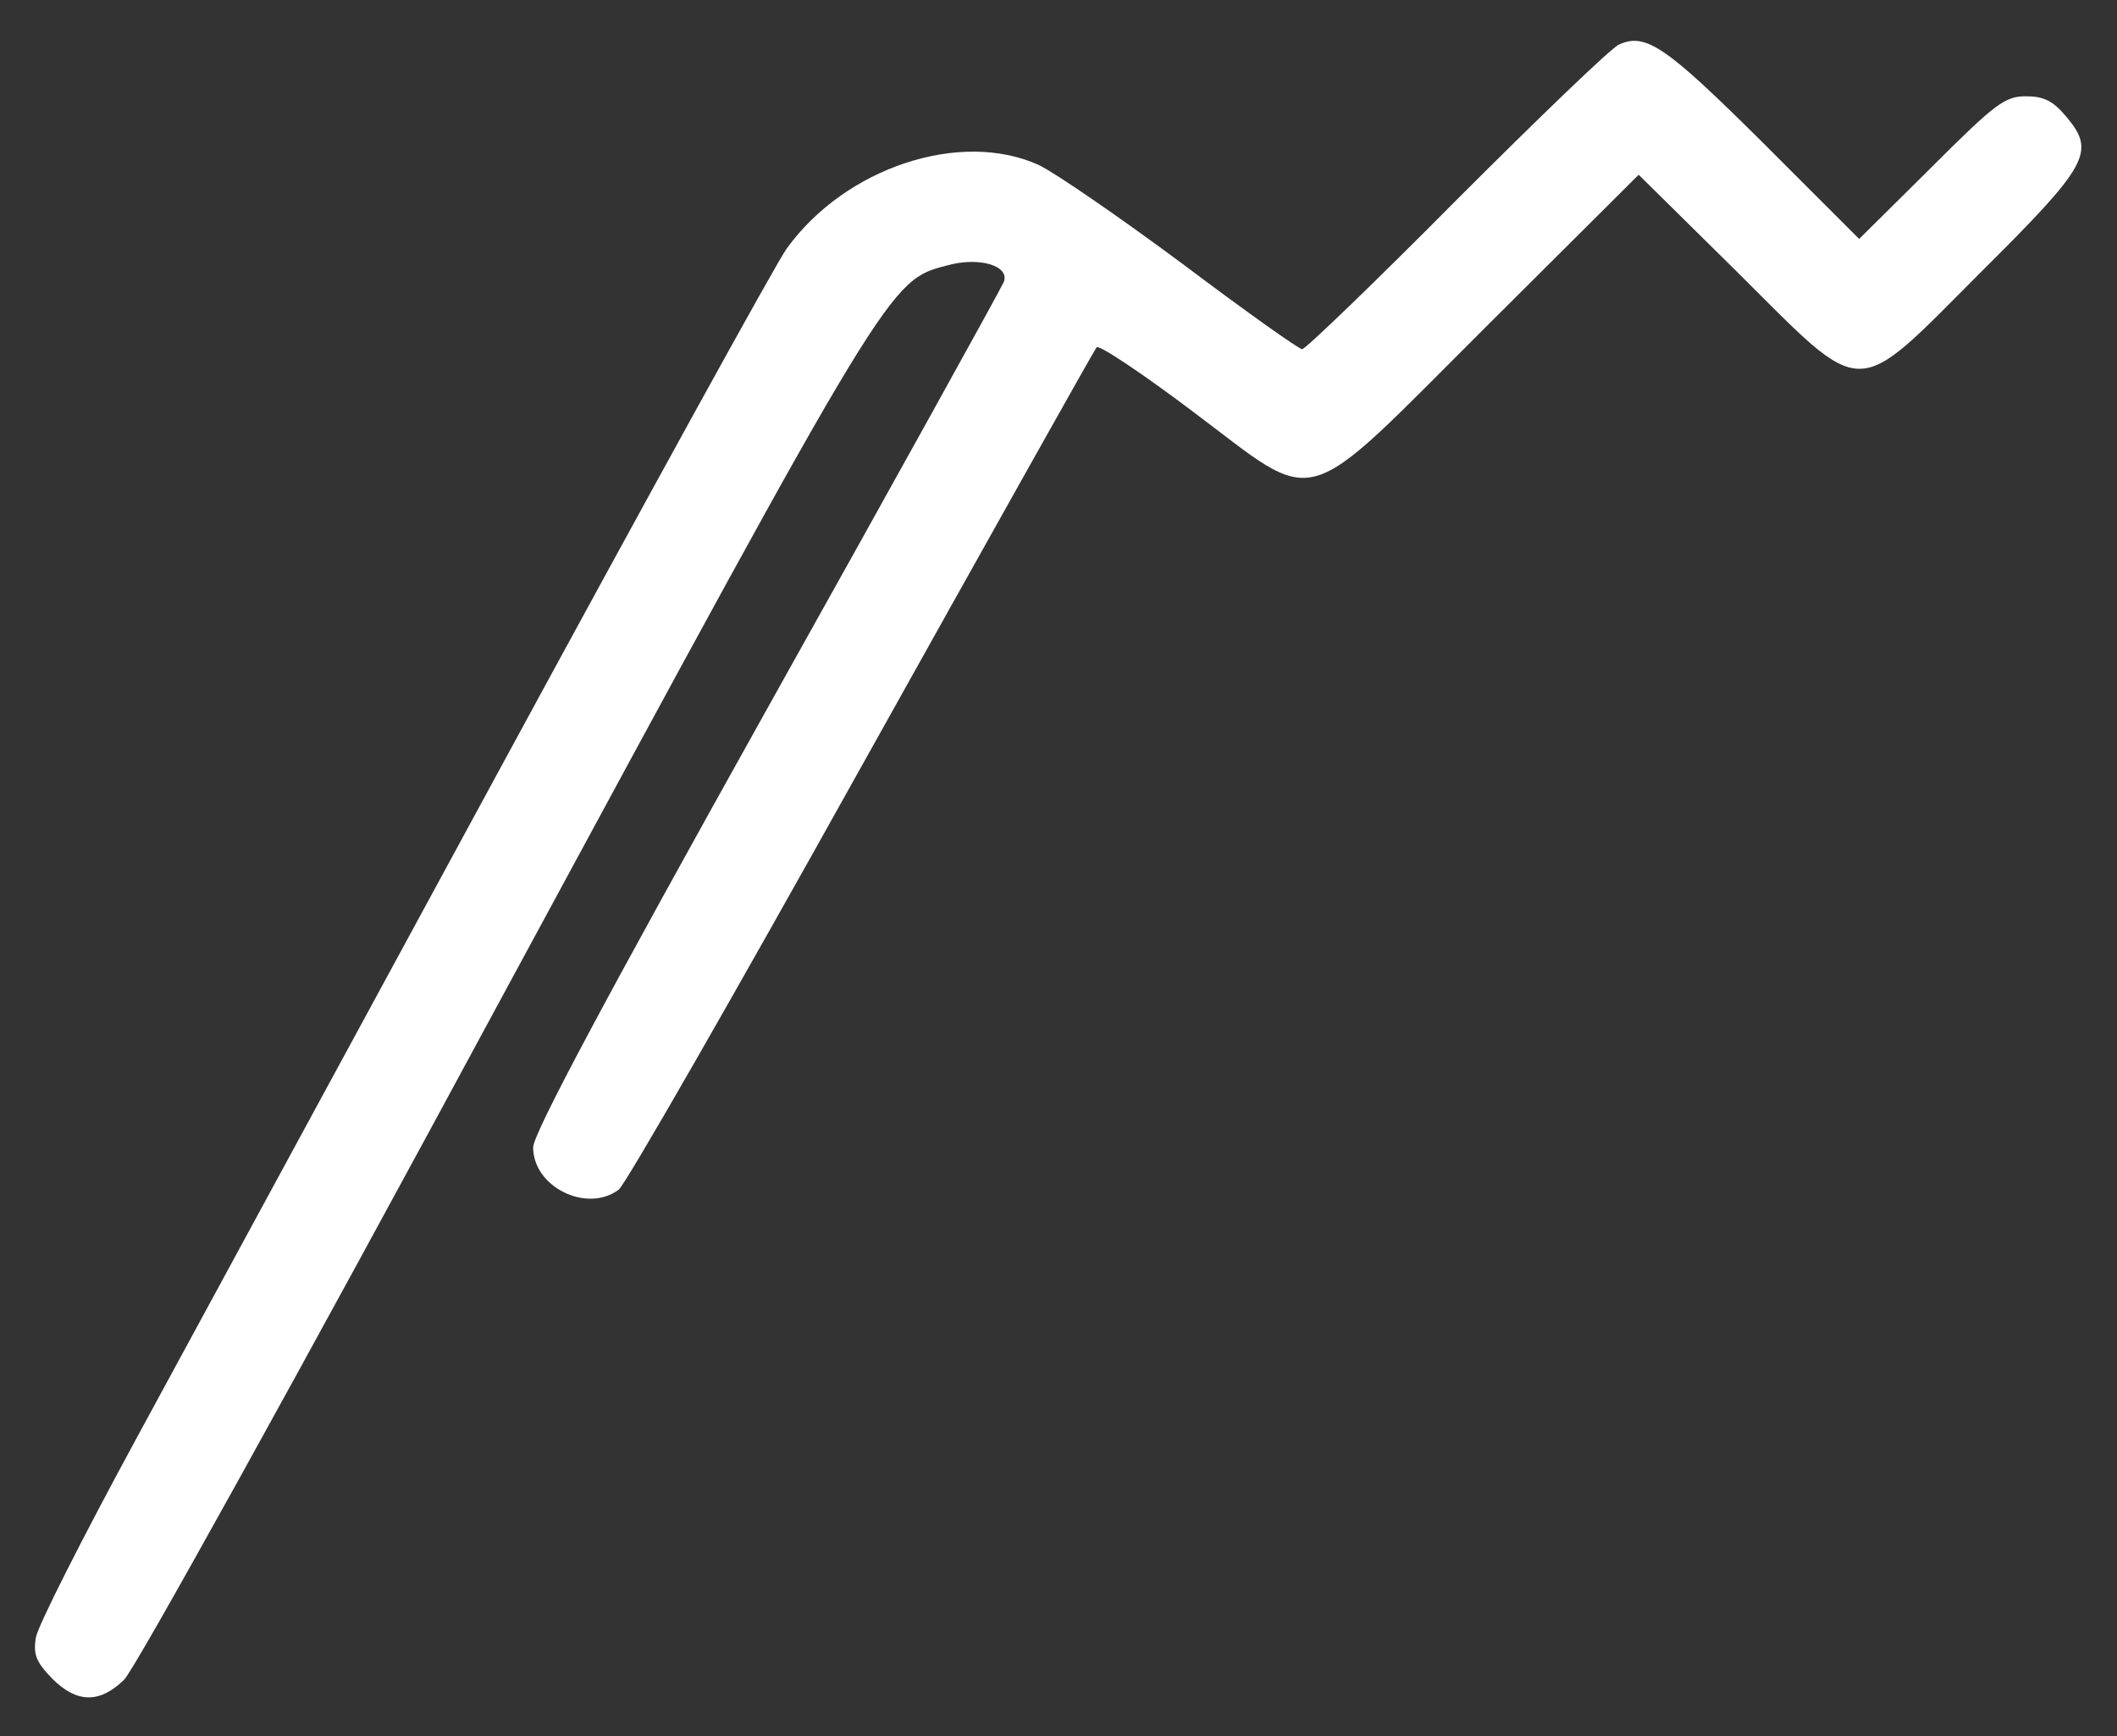 <svg width="50" height="41" viewBox="0 0 50 41" fill="none" xmlns="http://www.w3.org/2000/svg">
<rect x="0" y="0" width="50" height="41" fill="#333333" stroke="none"/>
<path d="M38.243 1.049C38.074 1.111 36.359 2.764 34.414 4.709C32.486 6.655 30.831 8.247 30.755 8.247C30.678 8.247 29.407 7.344 27.922 6.226C26.436 5.123 24.92 4.082 24.537 3.898C22.684 3.055 19.958 3.959 18.579 5.873C18.334 6.21 15.302 11.723 11.826 18.124C8.35 24.526 4.475 31.663 3.22 33.975C1.964 36.288 0.892 38.401 0.846 38.677C0.785 39.075 0.846 39.243 1.23 39.642C1.811 40.223 2.347 40.239 2.93 39.672C3.174 39.443 6.973 32.597 11.889 23.485C21.03 6.593 21 6.624 22.362 6.271C23.113 6.057 23.848 6.271 23.71 6.655C23.664 6.777 21.138 11.341 18.106 16.762C14.277 23.622 12.592 26.777 12.592 27.099C12.592 28.034 13.863 28.661 14.614 28.095C14.766 27.987 17.339 23.5 20.341 18.11C23.342 12.735 25.838 8.278 25.9 8.202C25.962 8.14 26.972 8.815 28.151 9.703C31.214 11.999 30.632 12.167 35.104 7.711L38.703 4.127L41.015 6.409C44.094 9.472 43.742 9.472 46.774 6.439C49.331 3.897 49.499 3.591 48.81 2.764C48.489 2.381 48.274 2.274 47.846 2.274C47.355 2.274 47.126 2.443 45.61 3.959L43.91 5.643L41.613 3.347C39.331 1.08 38.871 0.774 38.243 1.049Z" fill="white"/>
</svg>
